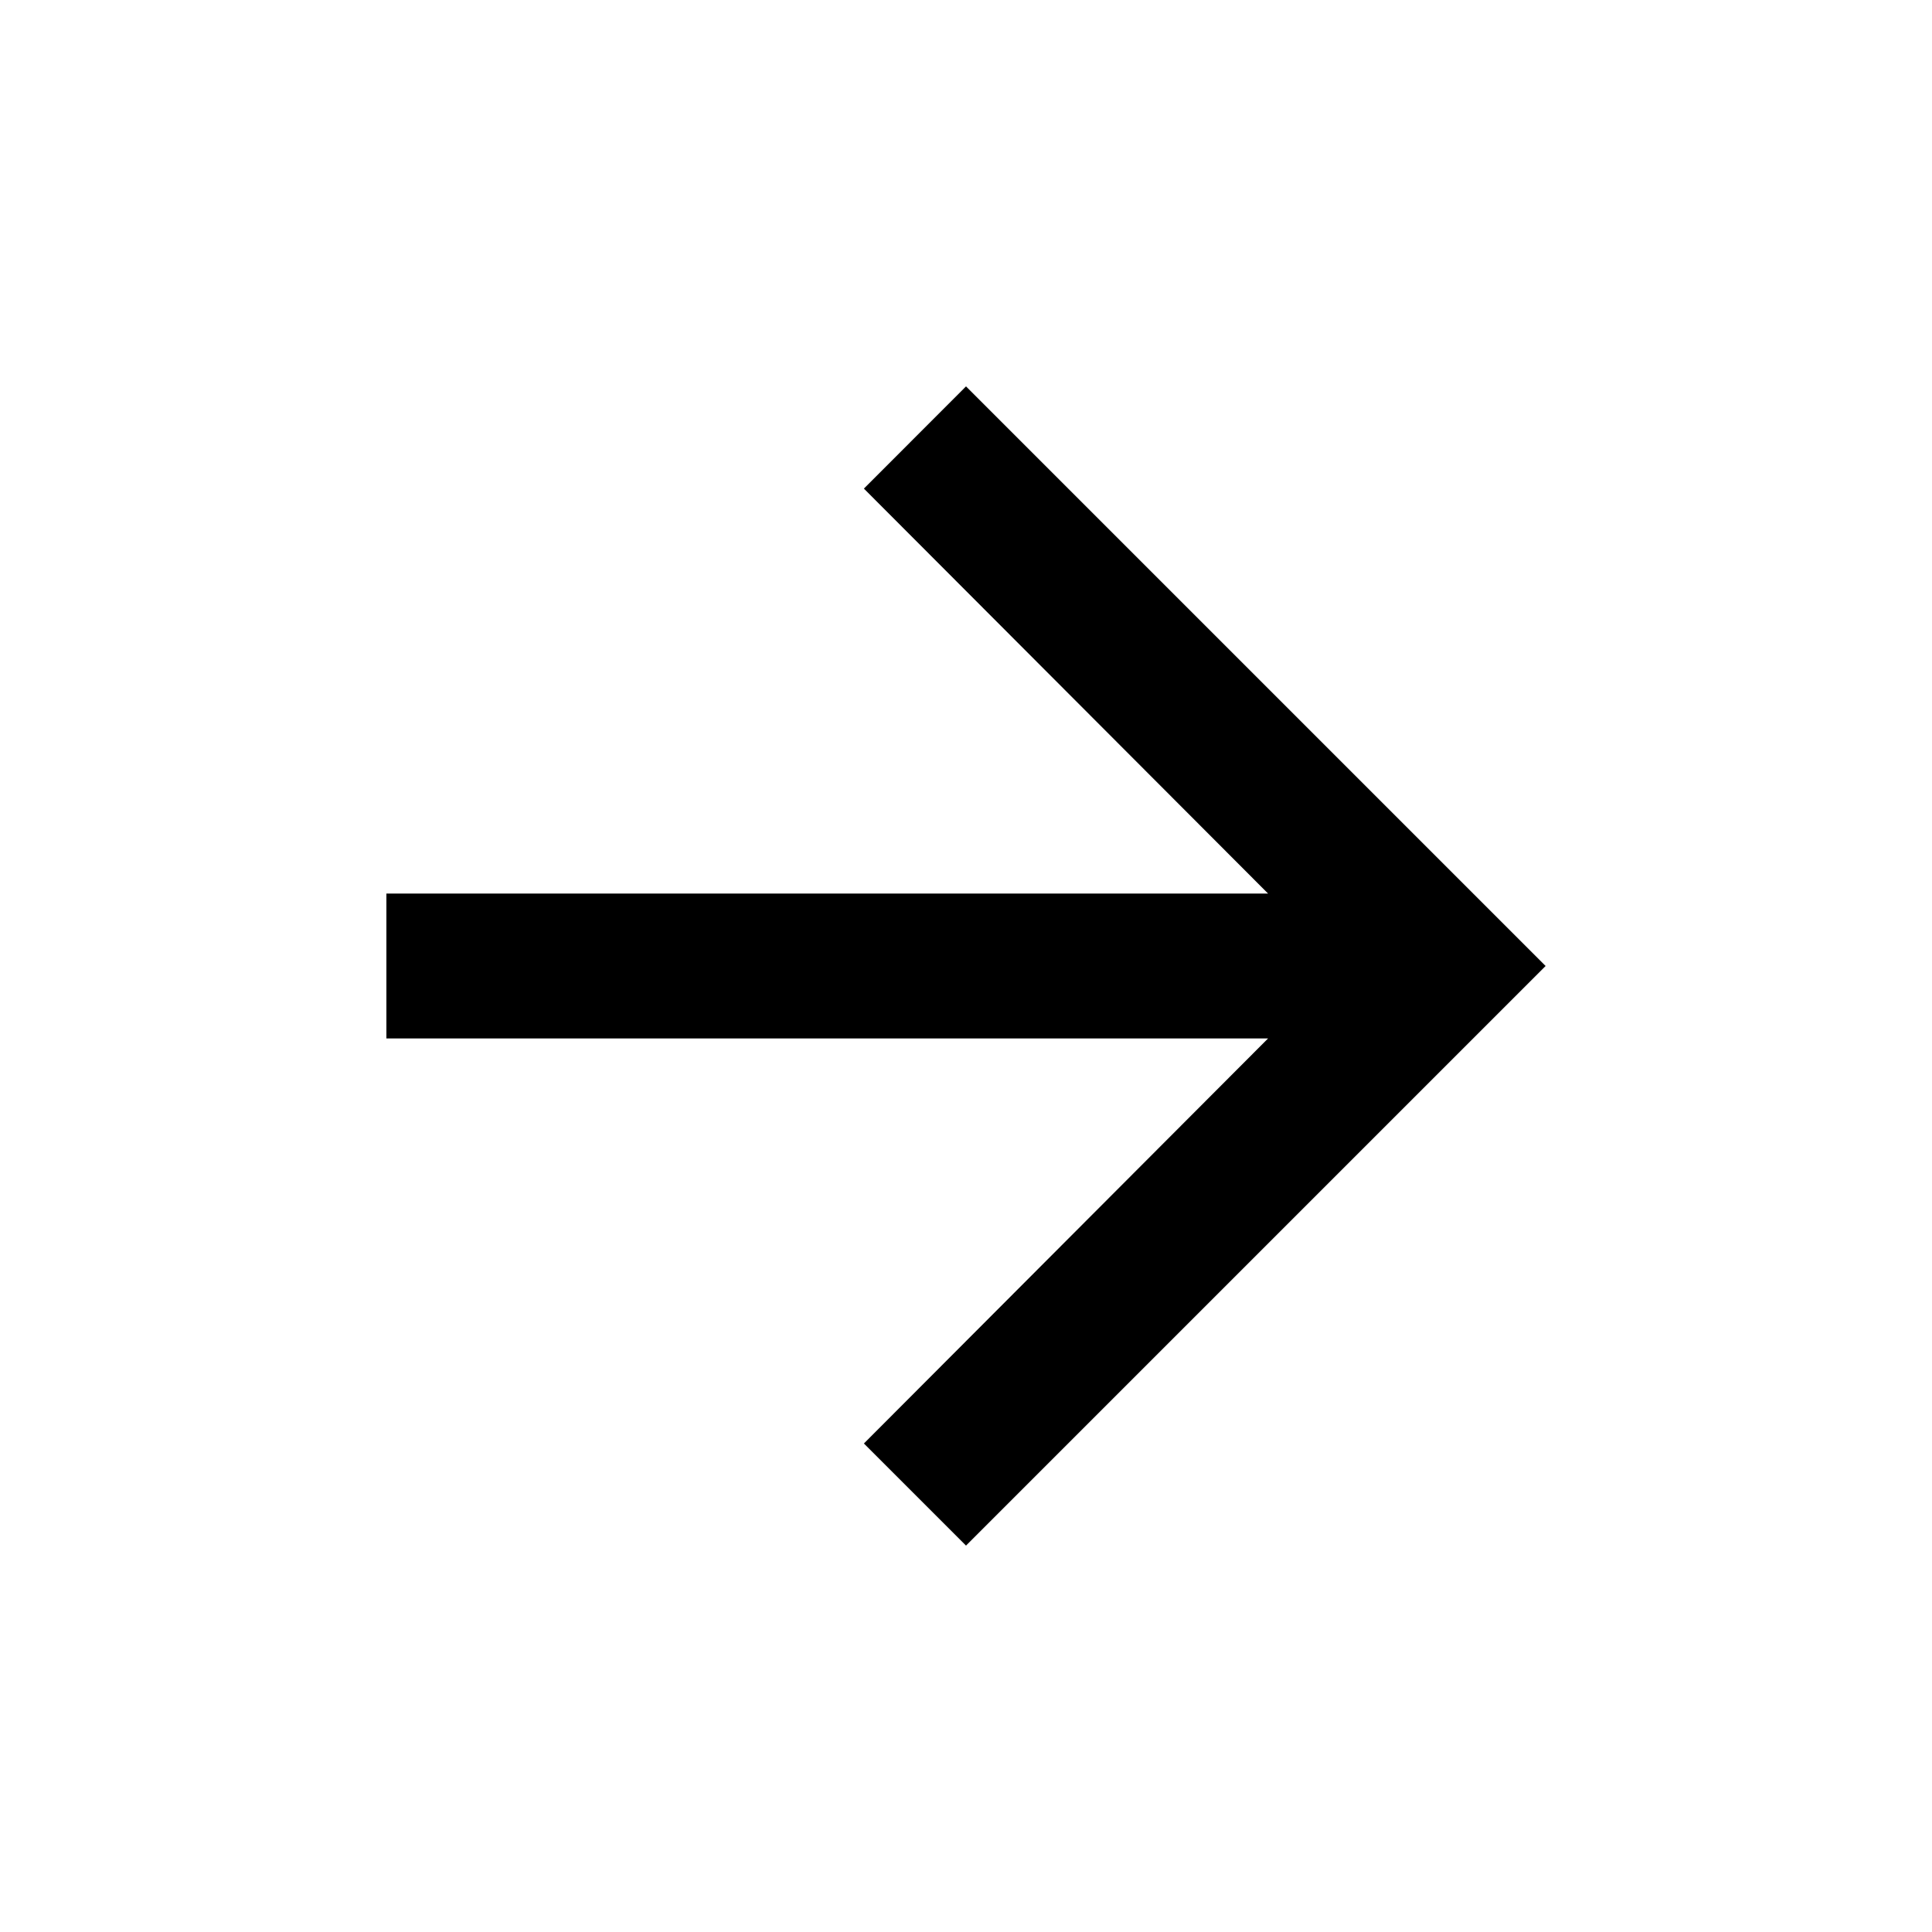 <svg xmlns="http://www.w3.org/2000/svg" xmlns:xlink="http://www.w3.org/1999/xlink" width="20" height="20" version="1.1" viewBox="0 0 20 20"><title>arrow-right</title><desc>Created with Sketch.</desc><defs><polygon id="path-1" points="10 4 8.943 5.058 13.127 9.25 4 9.25 4 10.75 13.127 10.75 8.943 14.943 10 16 16 10"/></defs><g id="Symbols" fill="none" fill-rule="evenodd" stroke="none" stroke-width="1"><g id="arrow-right"><mask id="mask-2" fill="#fff"><use xlink:href="#path-1"/></mask><use id="Icons/Directional/arrow-right" fill="#000" xlink:href="#path-1"/></g></g></svg>